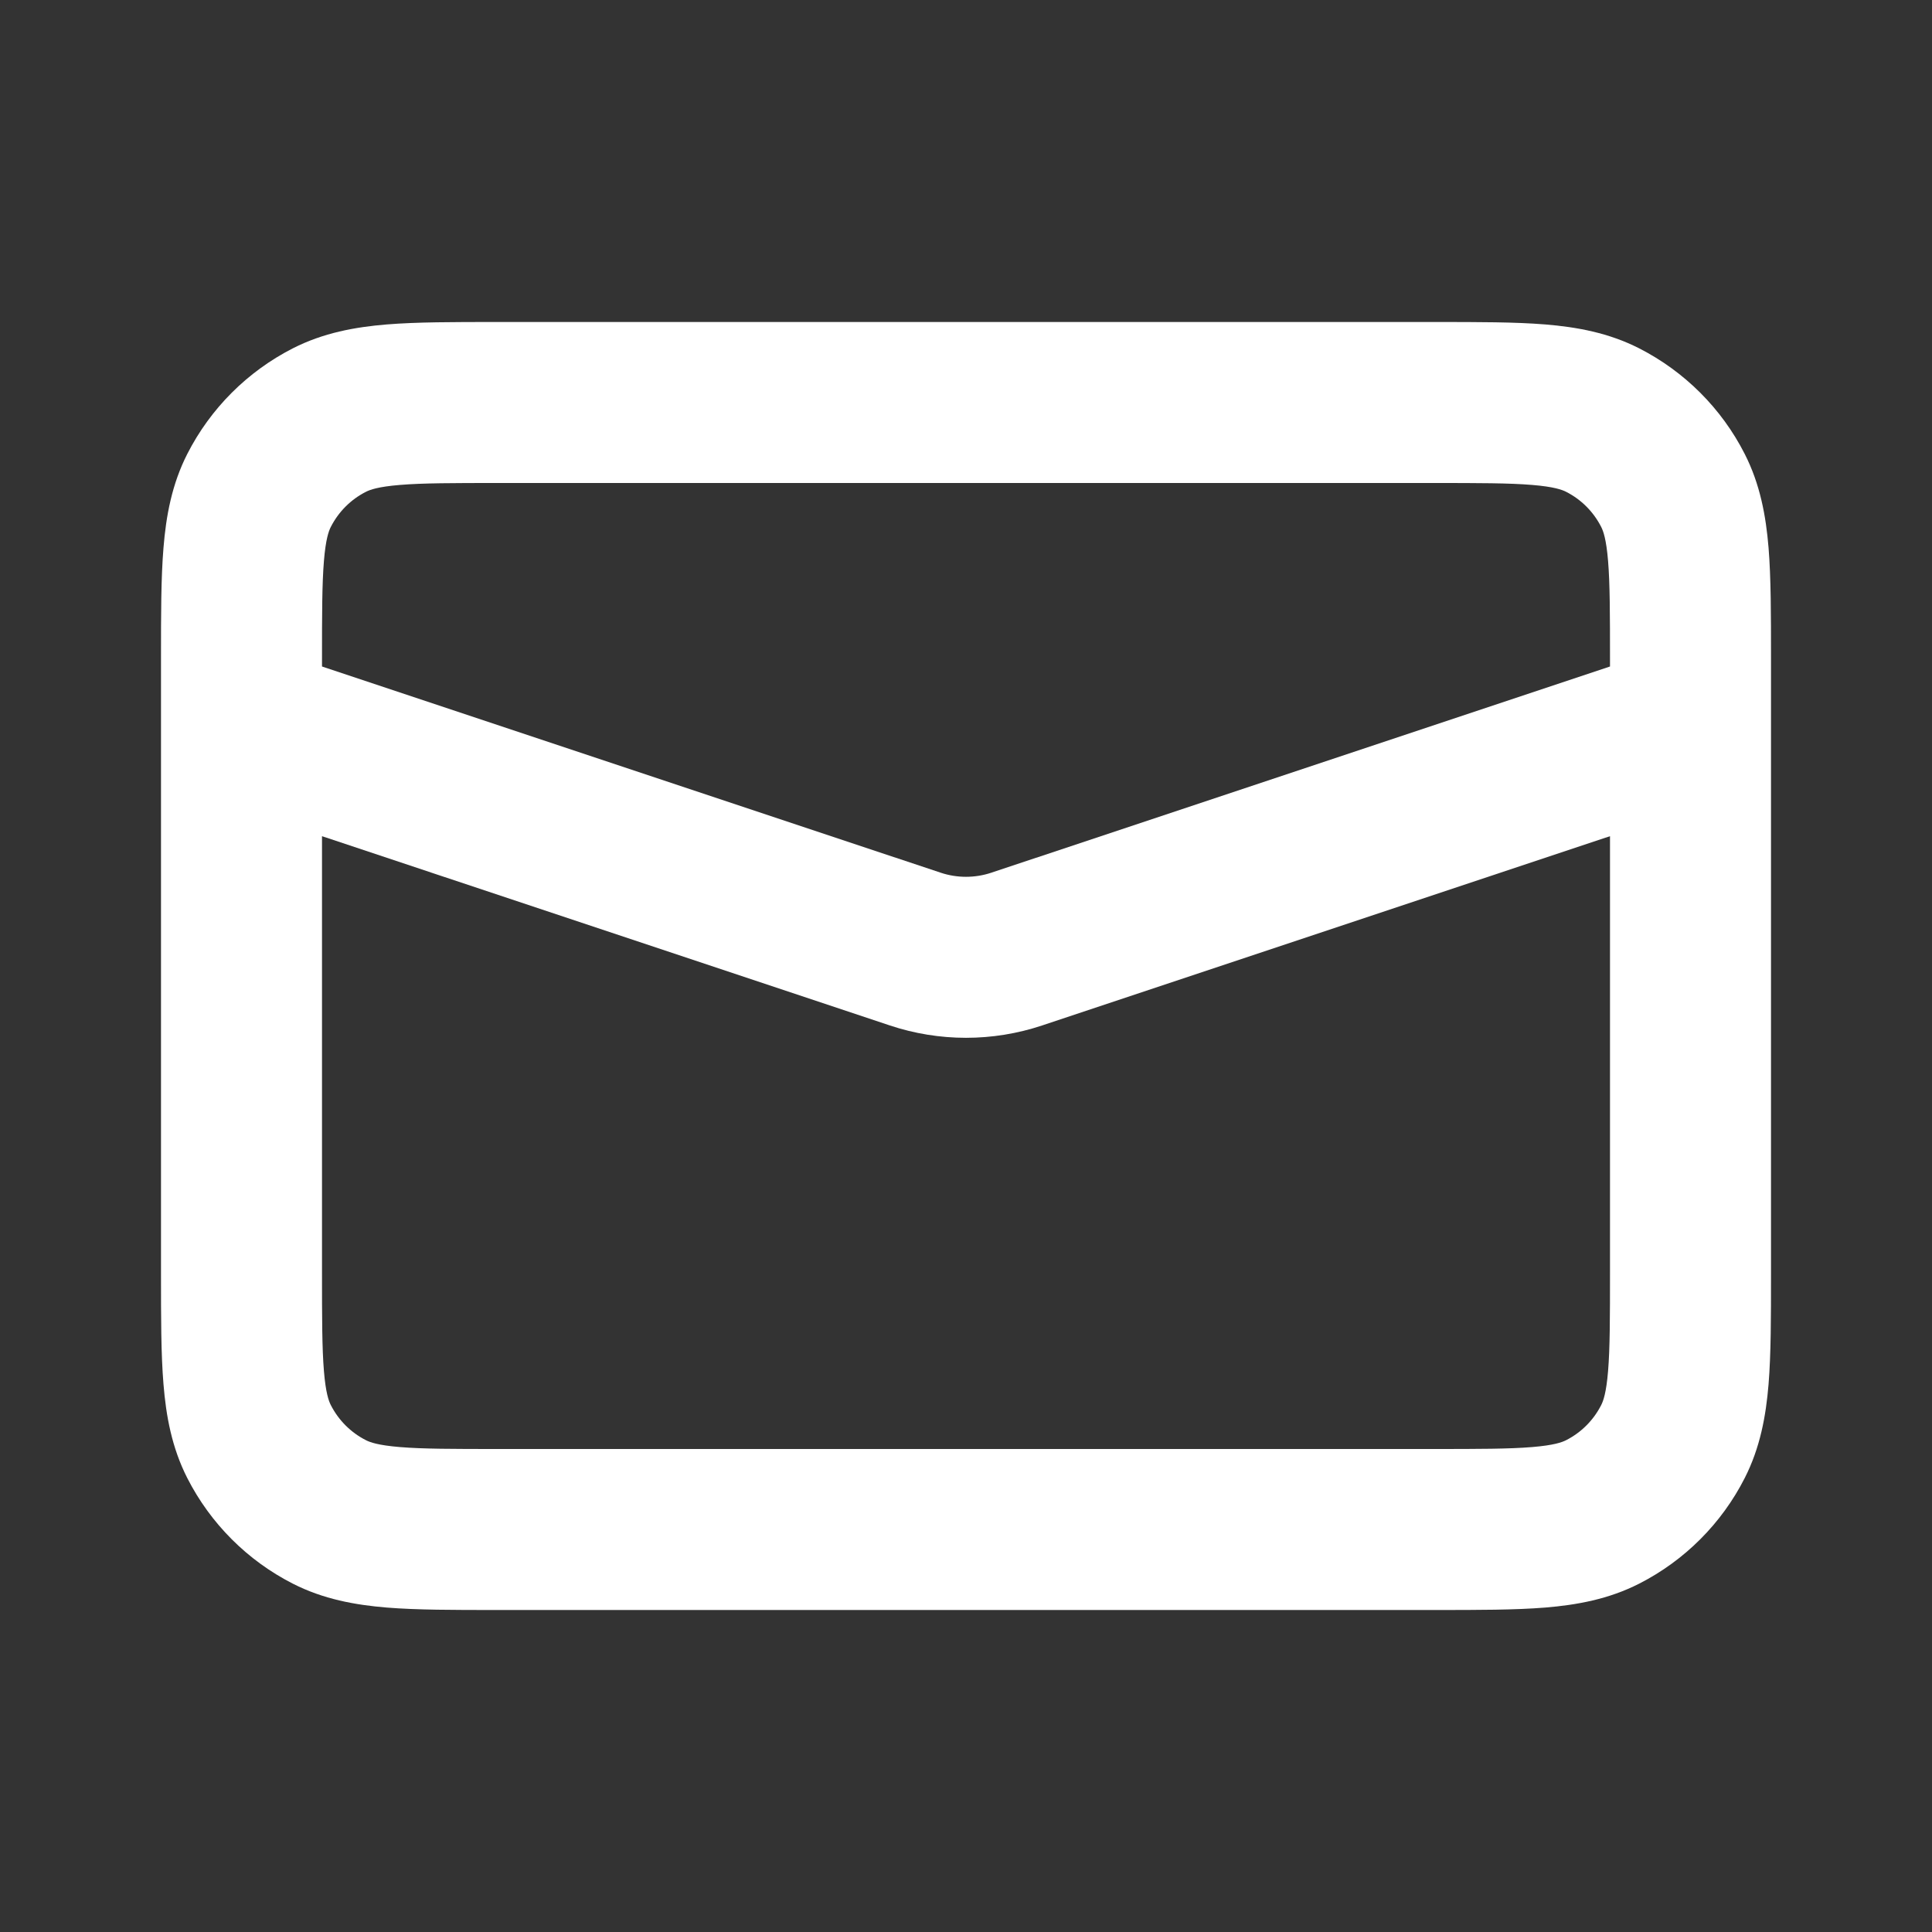 <svg width="42" height="42" viewBox="0 0 42 42" fill="none" xmlns="http://www.w3.org/2000/svg">
<rect x="0" y="0" width="42" height="42" fill="#333333" stroke="none"/>
<path fill-rule="evenodd" clip-rule="evenodd" d="M31.218 7H10.783C9.86 7 9.064 7 8.409 7.053C7.717 7.11 7.029 7.235 6.367 7.572C5.379 8.076 4.576 8.879 4.072 9.867C3.735 10.529 3.61 11.217 3.554 11.909C3.5 12.564 3.5 13.36 3.5 14.283L3.5 27.718C3.5 28.64 3.5 29.436 3.554 30.091C3.61 30.783 3.735 31.471 4.072 32.133C4.576 33.121 5.379 33.925 6.367 34.428C7.029 34.765 7.717 34.89 8.409 34.947C9.064 35 9.86 35 10.782 35H31.218C32.14 35 32.936 35 33.591 34.947C34.283 34.89 34.971 34.765 35.633 34.428C36.621 33.925 37.425 33.121 37.928 32.133C38.265 31.471 38.39 30.783 38.447 30.091C38.5 29.436 38.5 28.64 38.5 27.718V14.283C38.5 13.36 38.5 12.564 38.447 11.909C38.39 11.217 38.265 10.529 37.928 9.867C37.425 8.879 36.621 8.076 35.633 7.572C34.971 7.235 34.283 7.11 33.591 7.053C32.936 7 32.14 7 31.218 7ZM7.956 10.691C8.042 10.647 8.218 10.581 8.694 10.542C9.19 10.501 9.841 10.5 10.85 10.5H31.15C32.159 10.5 32.81 10.501 33.306 10.542C33.782 10.581 33.958 10.647 34.045 10.691C34.374 10.858 34.642 11.126 34.809 11.456C34.853 11.542 34.919 11.718 34.958 12.194C34.999 12.69 35 13.341 35 14.35V14.489L21.553 18.971C21.194 19.091 20.806 19.091 20.447 18.971L7 14.489L7 14.35C7 13.341 7.001 12.69 7.042 12.194C7.081 11.718 7.147 11.542 7.191 11.456C7.359 11.126 7.626 10.858 7.956 10.691ZM7 18.178L7 27.65C7 28.659 7.001 29.311 7.042 29.806C7.081 30.282 7.147 30.458 7.191 30.544C7.359 30.874 7.626 31.142 7.956 31.309C8.042 31.353 8.218 31.419 8.694 31.458C9.19 31.499 9.841 31.5 10.85 31.5H31.15C32.159 31.5 32.81 31.499 33.306 31.458C33.782 31.419 33.958 31.353 34.045 31.309C34.374 31.142 34.642 30.874 34.809 30.544C34.853 30.458 34.919 30.282 34.958 29.806C34.999 29.311 35 28.659 35 27.65V18.178L22.66 22.291C21.583 22.651 20.418 22.651 19.34 22.291L7 18.178Z" fill="white"/>
</svg>
